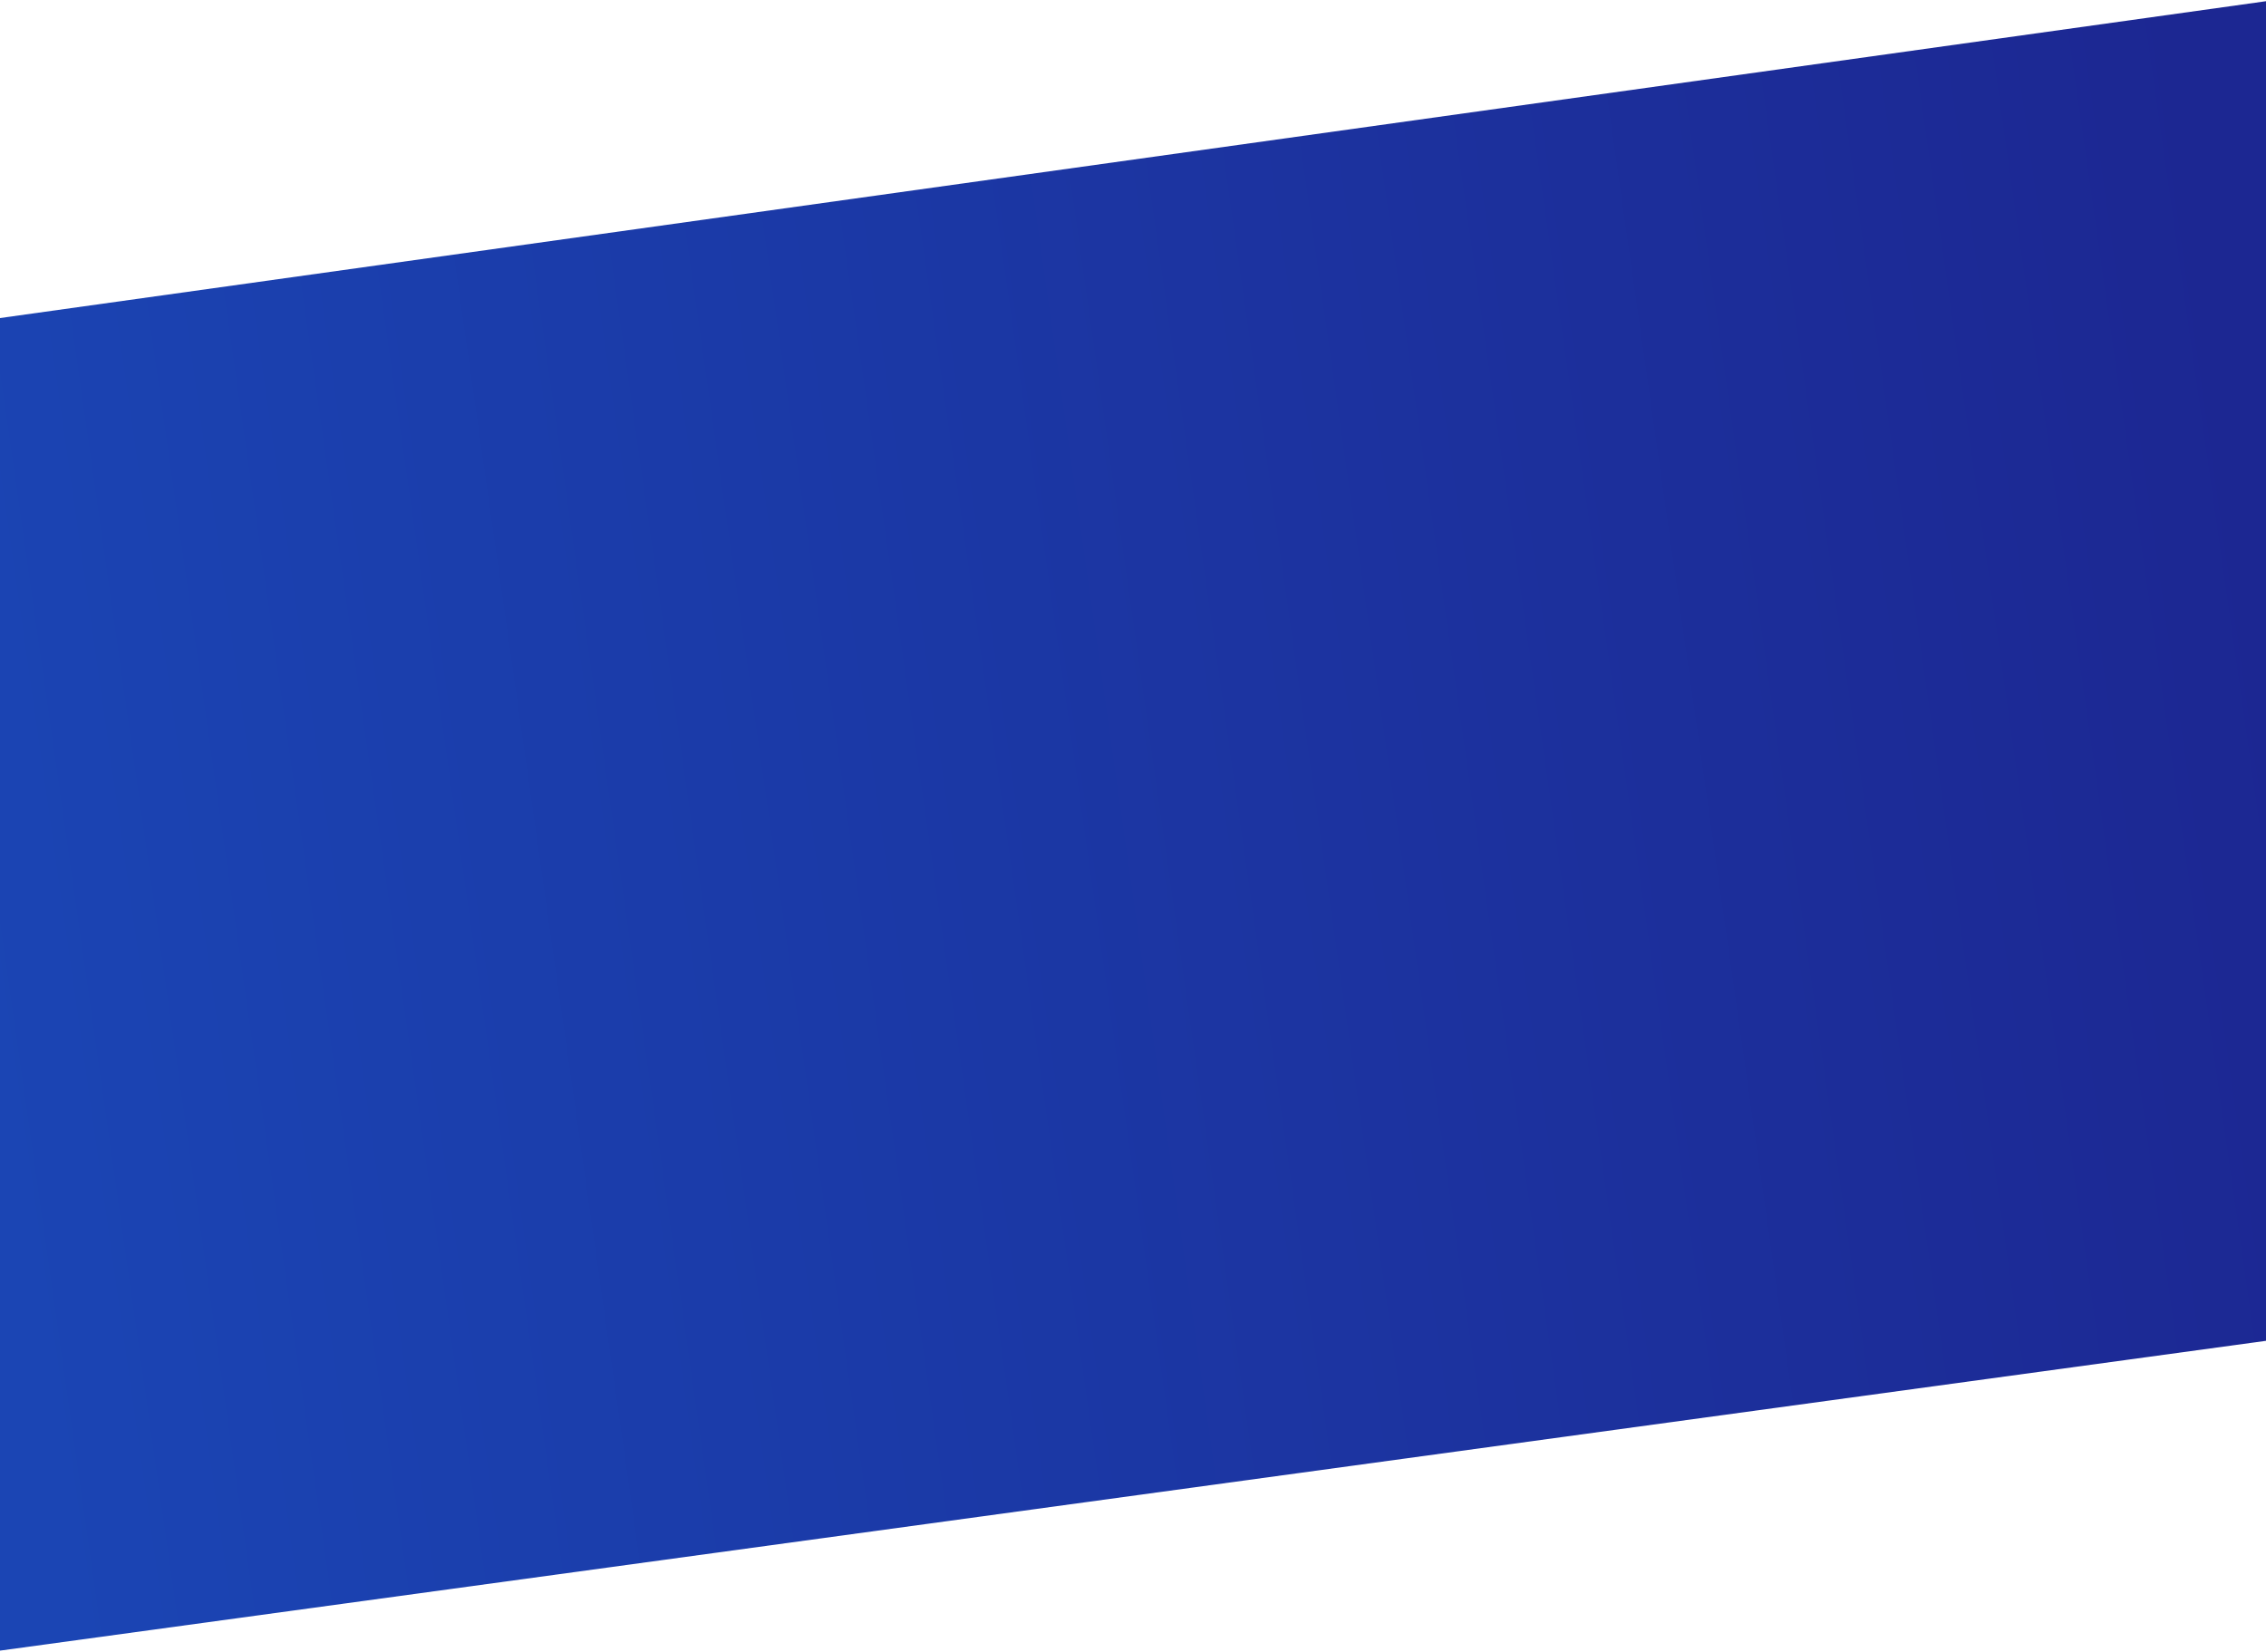 <svg width="1440" height="1050" viewBox="0 0 1440 1050" fill="none" xmlns="http://www.w3.org/2000/svg">
<path d="M-6 203L1445.5 0V851.5L-6 1050V203Z" fill="url(#paint0_linear_705_796)"/>
<defs>
<linearGradient id="paint0_linear_705_796" x1="-6" y1="718.801" x2="1458.79" y2="510.396" gradientUnits="userSpaceOnUse">
<stop stop-color="#1B45B4"/>
<stop offset="1" stop-color="#1C2792"/>
</linearGradient>
</defs>
</svg>
